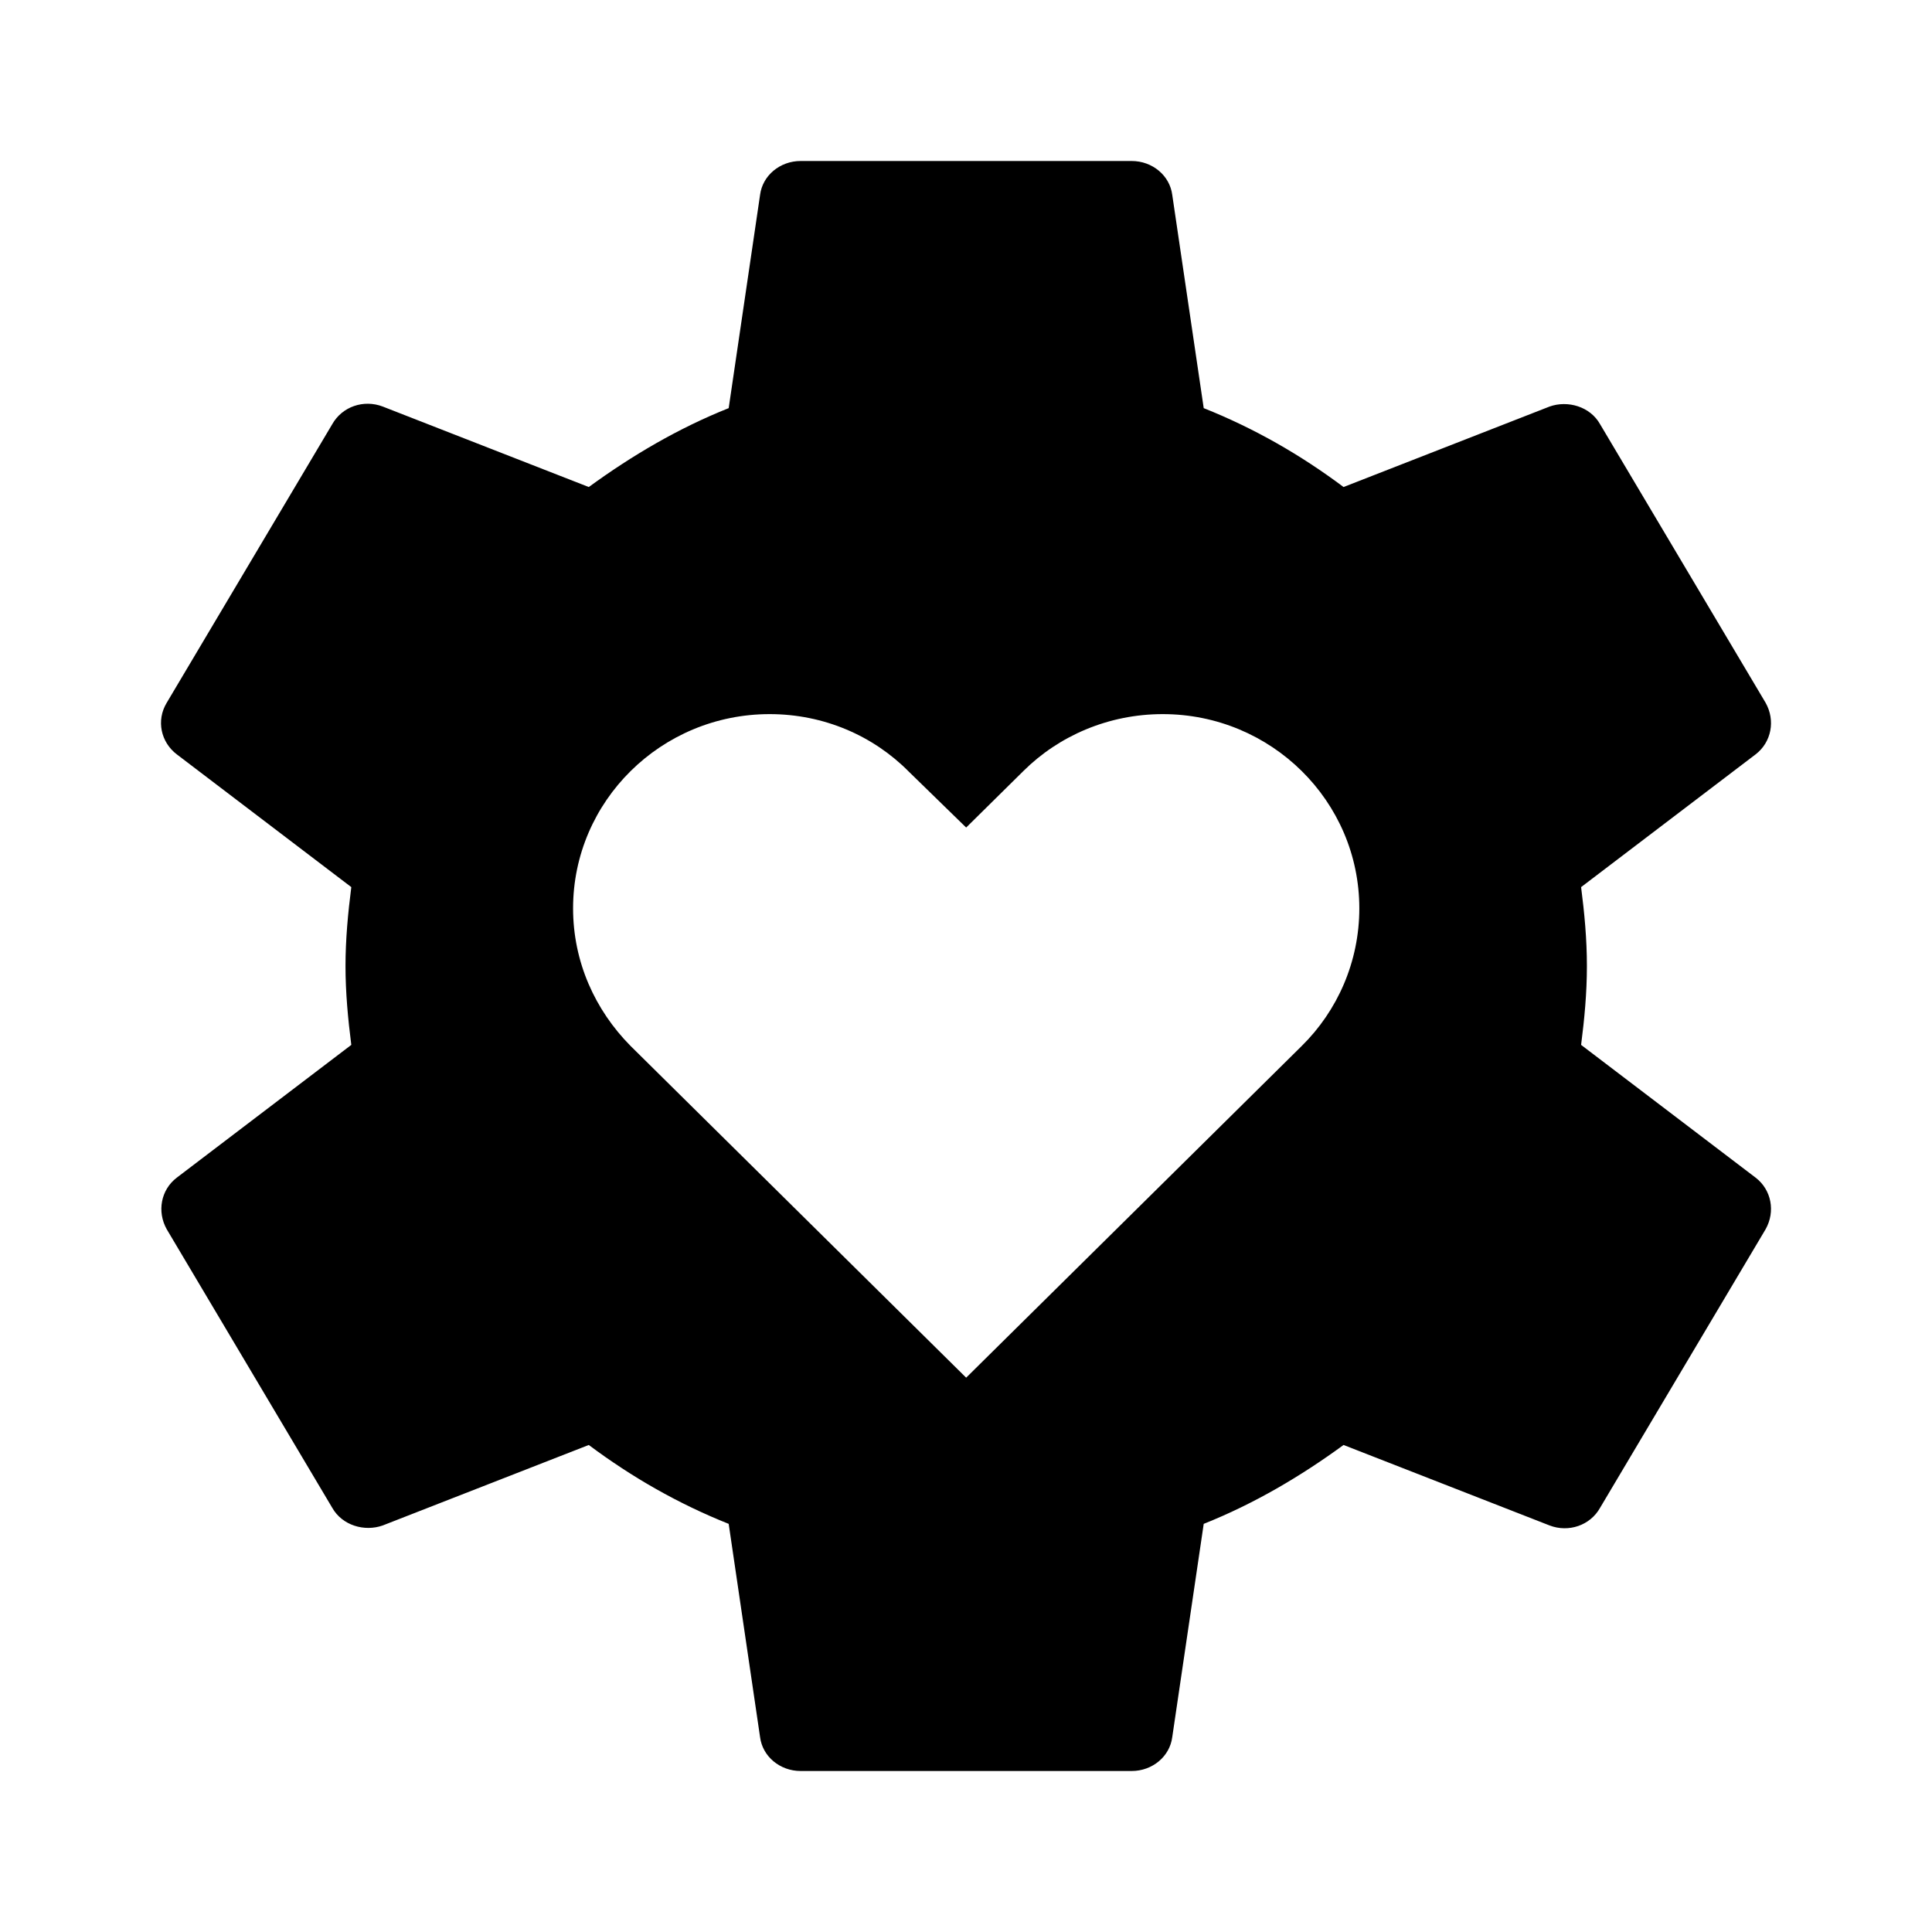<?xml version="1.0" encoding="UTF-8" standalone="no"?>
<svg width="24px" height="24px" viewBox="0 0 24 24" version="1.1" xmlns="http://www.w3.org/2000/svg" xmlns:xlink="http://www.w3.org/1999/xlink" xmlns:sketch="http://www.bohemiancoding.com/sketch/ns">
    <!-- Generator: Sketch 3.5.1 (25234) - http://www.bohemiancoding.com/sketch -->
    <title>ic_family_settings_24px</title>
    <desc>Created with Sketch.</desc>
    <defs></defs>
    <g id="Page-1" stroke="none" stroke-width="1" fill="none" fill-rule="evenodd" sketch:type="MSPage">
        <g id="Artboard-17" sketch:type="MSArtboardGroup" transform="translate(-430, -203)"></g>
        <g id="ic_family_settings_24px" sketch:type="MSArtboardGroup">
            <g id="ic_change_family_method-copy" sketch:type="MSLayerGroup">
                <path d="M0,0 L24,0 L24,24 L0,24 L0,0 Z" id="Shape" sketch:type="MSShapeGroup"></path>
            </g>
            <path d="M19.641,12.98 C19.682,12.66 19.713,12.34 19.713,12 C19.713,11.66 19.682,11.34 19.641,11.02 L21.81,9.37 C22.005,9.22 22.057,8.95 21.933,8.73 L19.877,5.27 C19.754,5.05 19.476,4.97 19.25,5.05 L16.69,6.05 C16.156,5.65 15.58,5.32 14.953,5.07 L14.562,2.42 C14.531,2.18 14.315,2 14.058,2 L9.946,2 C9.689,2 9.473,2.18 9.442,2.42 L9.052,5.07 C8.425,5.32 7.849,5.66 7.314,6.05 L4.754,5.05 C4.518,4.96 4.251,5.05 4.127,5.27 L2.071,8.73 C1.938,8.95 1.999,9.22 2.195,9.37 L4.364,11.02 C4.323,11.34 4.292,11.67 4.292,12 C4.292,12.33 4.323,12.66 4.364,12.98 L2.195,14.63 C1.999,14.78 1.948,15.05 2.071,15.27 L4.127,18.73 C4.251,18.95 4.528,19.03 4.754,18.95 L7.314,17.95 C7.849,18.35 8.425,18.68 9.052,18.93 L9.442,21.58 C9.473,21.82 9.689,22 9.946,22 L14.058,22 C14.315,22 14.531,21.82 14.562,21.58 L14.953,18.93 C15.58,18.68 16.156,18.34 16.69,17.95 L19.25,18.95 C19.486,19.04 19.754,18.95 19.877,18.73 L21.933,15.27 C22.057,15.05 22.005,14.78 21.81,14.63 L19.641,12.98 L19.641,12.98 Z M16.172,12.992 L12.002,17.114 L7.832,12.992 C7.393,12.548 7.119,11.95 7.119,11.284 C7.119,9.952 8.213,8.871 9.561,8.871 C10.235,8.871 10.85,9.141 11.289,9.585 L12.002,10.28 L12.716,9.575 C13.154,9.141 13.77,8.871 14.444,8.871 C15.792,8.871 16.886,9.952 16.886,11.284 C16.886,11.95 16.612,12.558 16.172,12.992 L16.172,12.992 L16.172,12.992 Z" id="Shape" fill="#000000" sketch:type="MSShapeGroup"></path>
        </g>
    </g>
</svg>